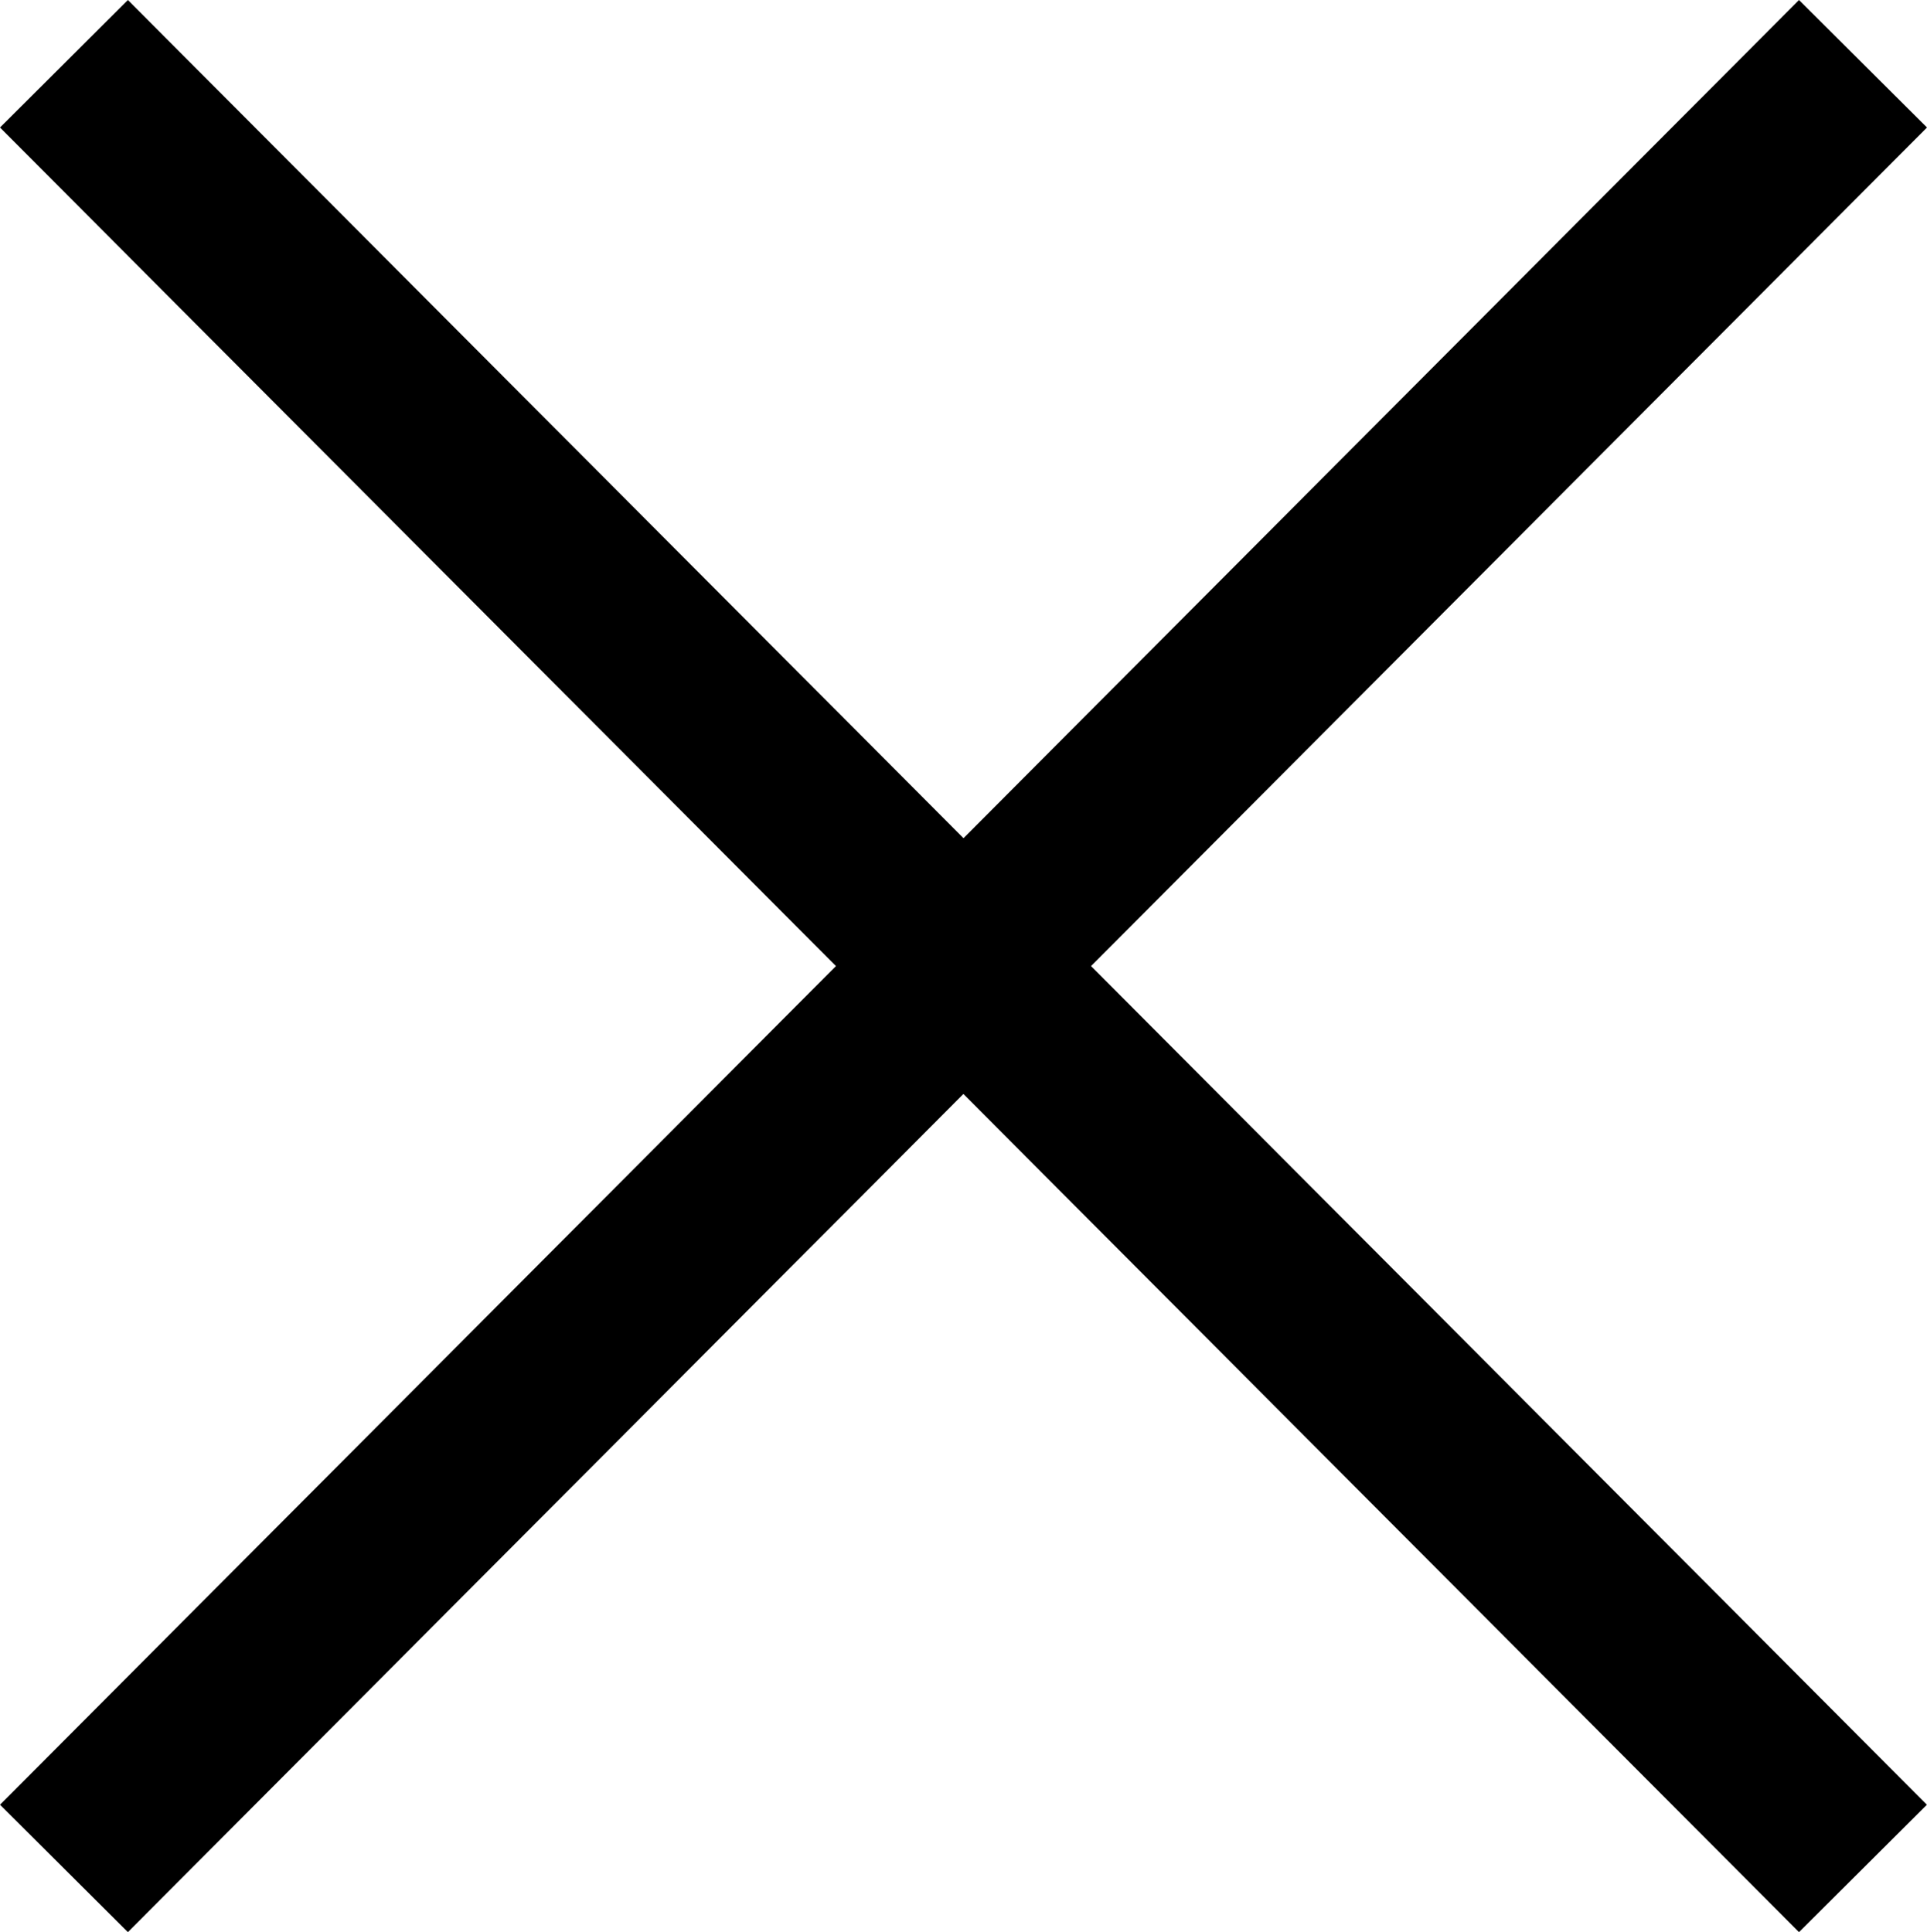 <svg xmlns="http://www.w3.org/2000/svg" width="20.142" height="20.2" viewBox="0 0 20.142 20.2">
  <path id="cross-svgrepo-com" d="M19.512,0,10.779,8.763,2.045,0,.708,1.333,9.446,10.1.708,18.868,2.045,20.2l8.733-8.763L19.512,20.2l1.337-1.332L12.112,10.1,20.85,1.333Z" transform="translate(-0.708)"/>
</svg>
